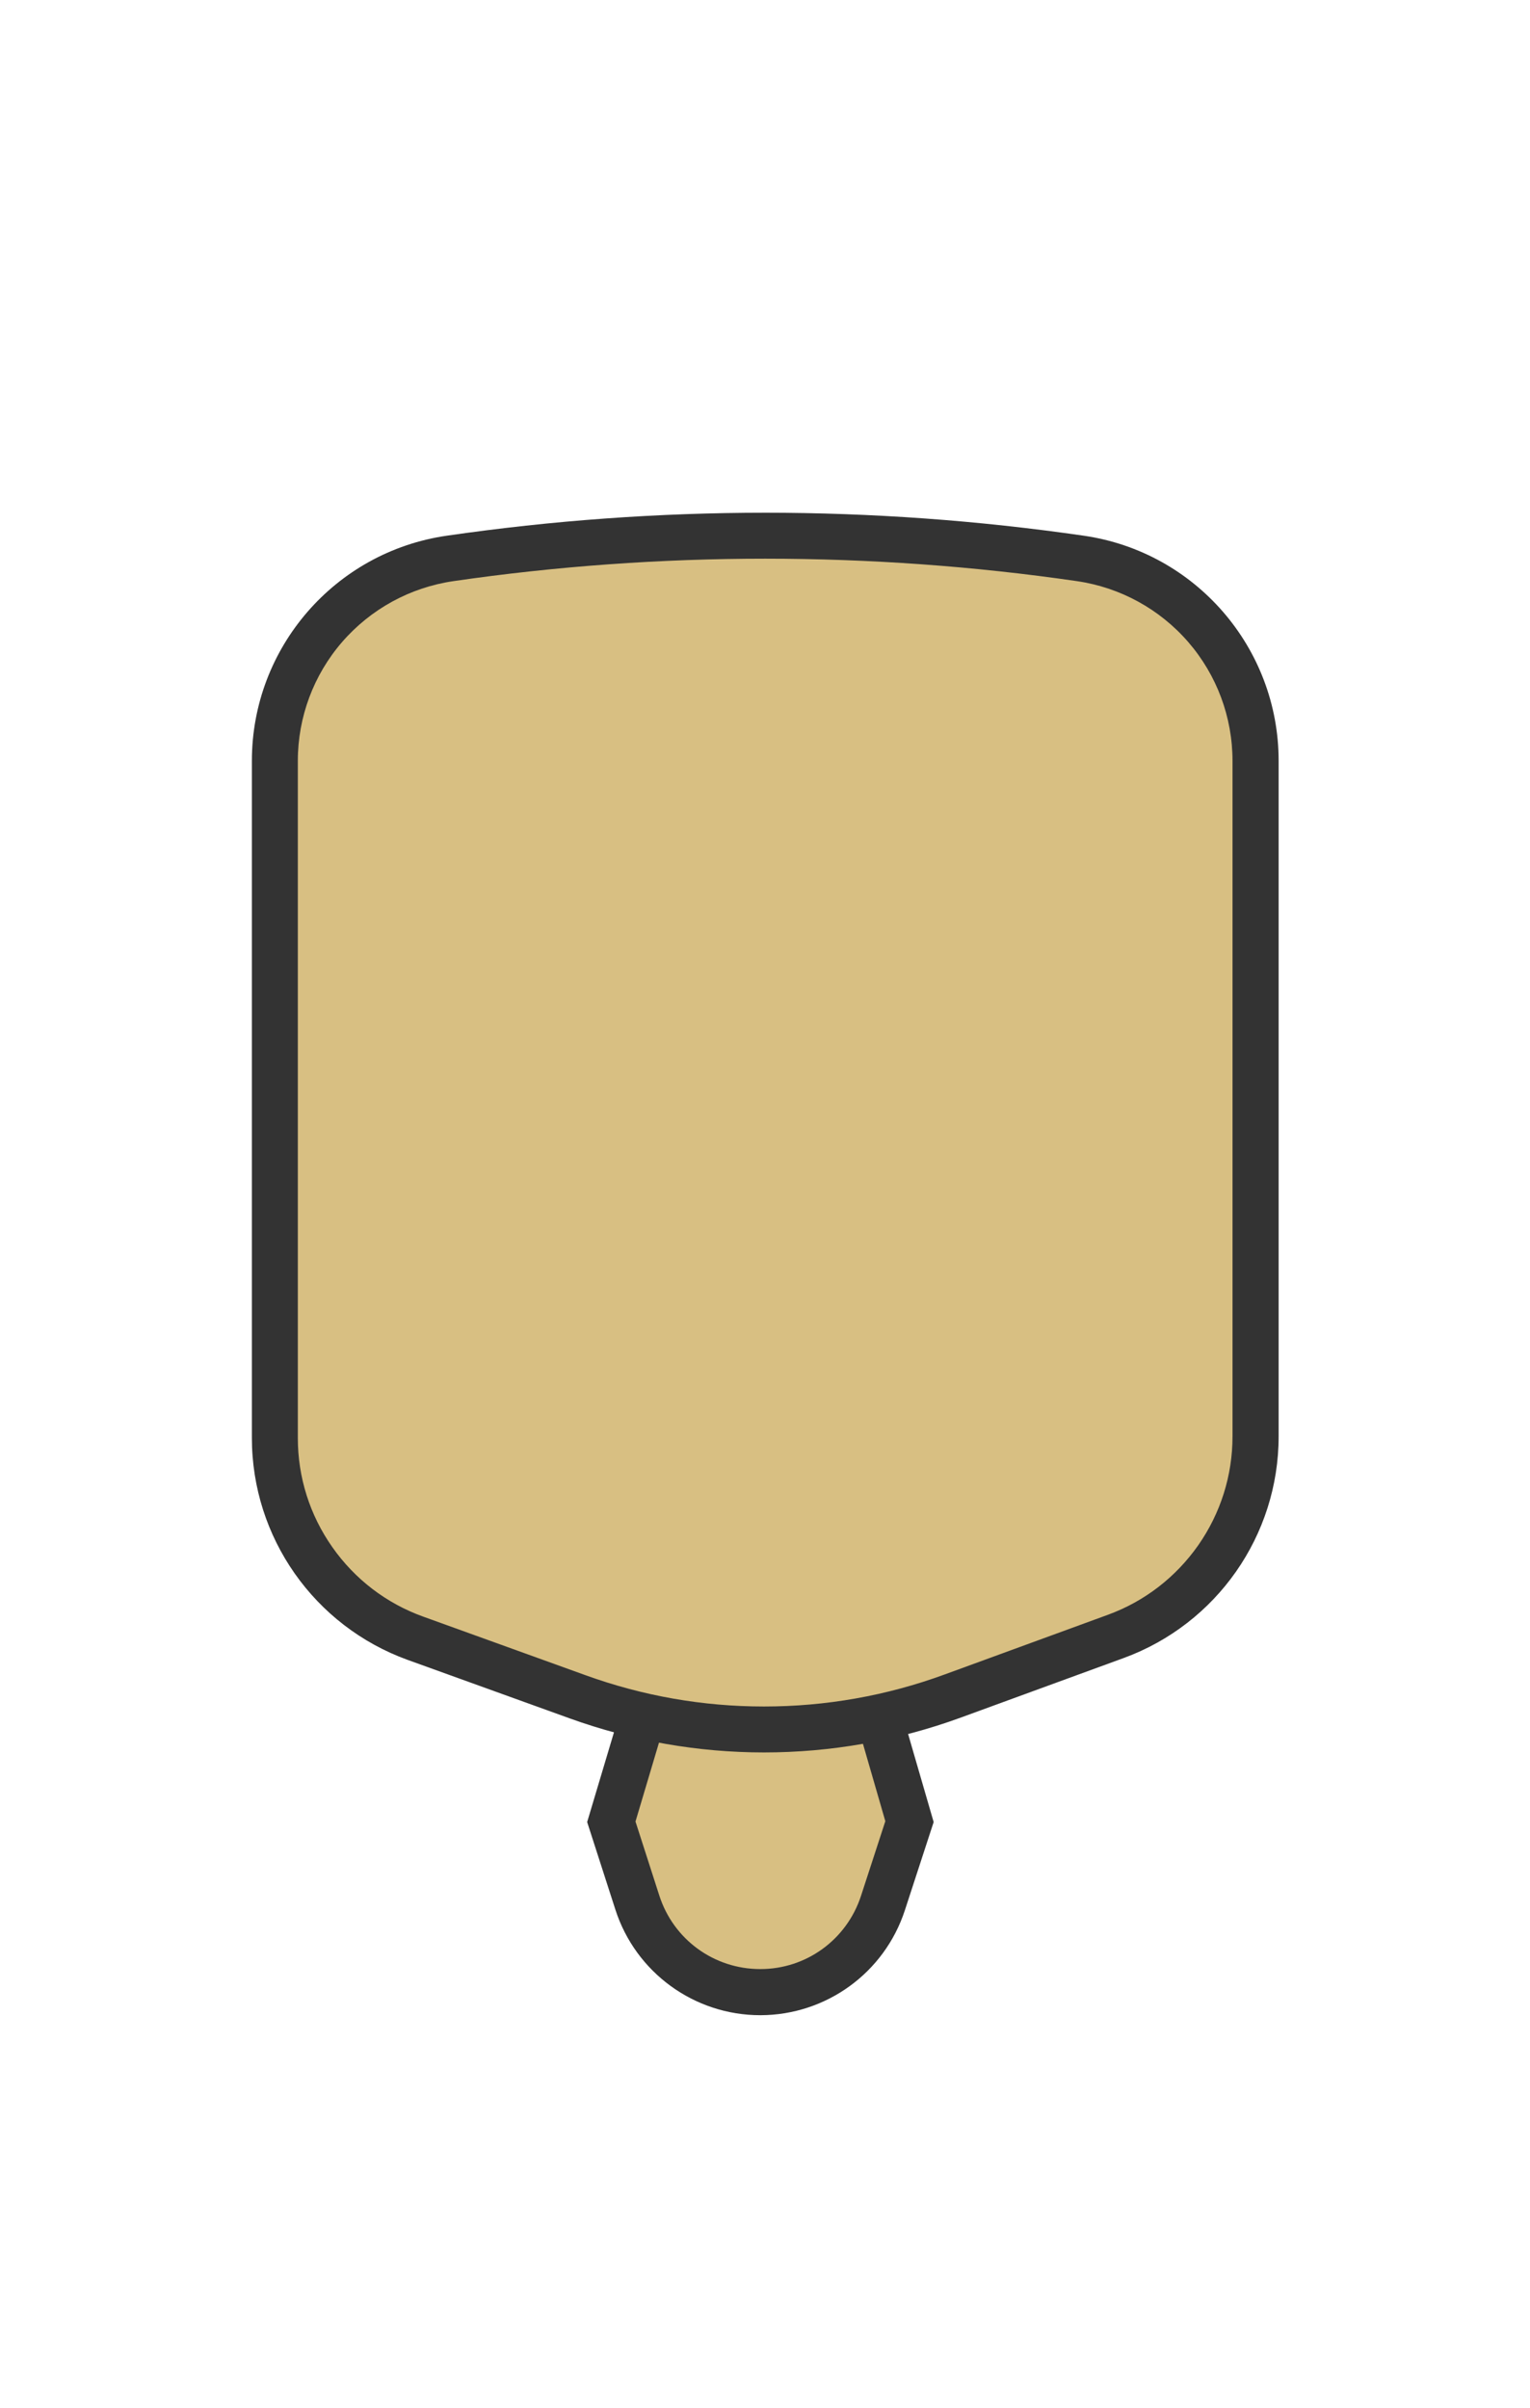 <svg width="899" height="1415" xmlns="http://www.w3.org/2000/svg"><g fill="none" fill-rule="evenodd"><g fill-rule="nonzero"><path d="M446.6 1170.7c-33 0-62.1-21.1-72.2-52.6l-15.3-47.5L396.9 944l100.9.3 36.4 126.1-15.6 47.9c-10.2 31.2-39.1 52.3-72 52.3v.1z" fill="#D8BF82"/><path d="M407 957.6l80.7.2 32.5 112.4-14.3 43.9c-8.4 25.7-32.1 43-59.1 43h-.1c-27.2 0-51-17.4-59.3-43.2l-14-43.5L407 957.6zm-20.1-27.1L345 1070.7l16.6 51.5c11.9 36.9 46.3 62 85.1 62h.2c38.6-.1 72.8-24.9 84.8-61.7l16.9-51.8L508 930.8l-121.1-.3z" fill="#333"/></g><g fill-rule="nonzero"><path d="M448.9 1016.3c-37.4 0-74.3-6.5-109.5-19.2l-95.3-34.4c-49.4-17.8-82.6-65.1-82.6-117.7V447.1c0-28.9 10.4-56.8 29.3-78.7 18.9-21.9 45.1-36.2 73.6-40.3 61.1-8.9 123.4-13.4 185.1-13.4 61.7 0 124 4.5 185.1 13.4 28.6 4.1 54.7 18.5 73.6 40.3 18.9 21.8 29.3 49.8 29.3 78.7v397c0 52.3-33 99.5-82.1 117.5l-96 35.1c-35.4 13-72.6 19.6-110.5 19.6z" fill="#D8BF82"/><path d="M449.6 328.3c61.1 0 122.7 4.4 183.2 13.2 25.4 3.7 48.6 16.4 65.4 35.8 16.8 19.4 26 44.2 26 69.8v397c0 23-7 45.1-20.1 63.9-13.2 18.8-31.5 33-53.1 40.9L555 984c-34.1 12.5-69.8 18.8-106.1 18.8-35.9 0-71.2-6.2-104.9-18.4L248.7 950c-21.7-7.8-40.2-22-53.4-40.8C182 890.3 175 868.1 175 845V447.1c0-25.6 9.2-50.4 26-69.8s40-32.1 65.4-35.8c60.5-8.8 122.1-13.2 183.2-13.2zm0-27c-62.5 0-125 4.5-187.1 13.5-65.7 9.5-114.5 65.9-114.5 132.3V845c0 58.4 36.6 110.5 91.5 130.4l95.3 34.4c36.9 13.3 75.5 20 114.1 20 39.1 0 78.1-6.8 115.4-20.4l96-35.1c54.6-20 91-72 91-130.2v-397c0-66.4-48.8-122.8-114.5-132.3-62.2-9-124.7-13.5-187.2-13.5z" fill="#333"/></g><path d="M148.5 280.2h602.6v241.5H148.5z"/></g></svg>